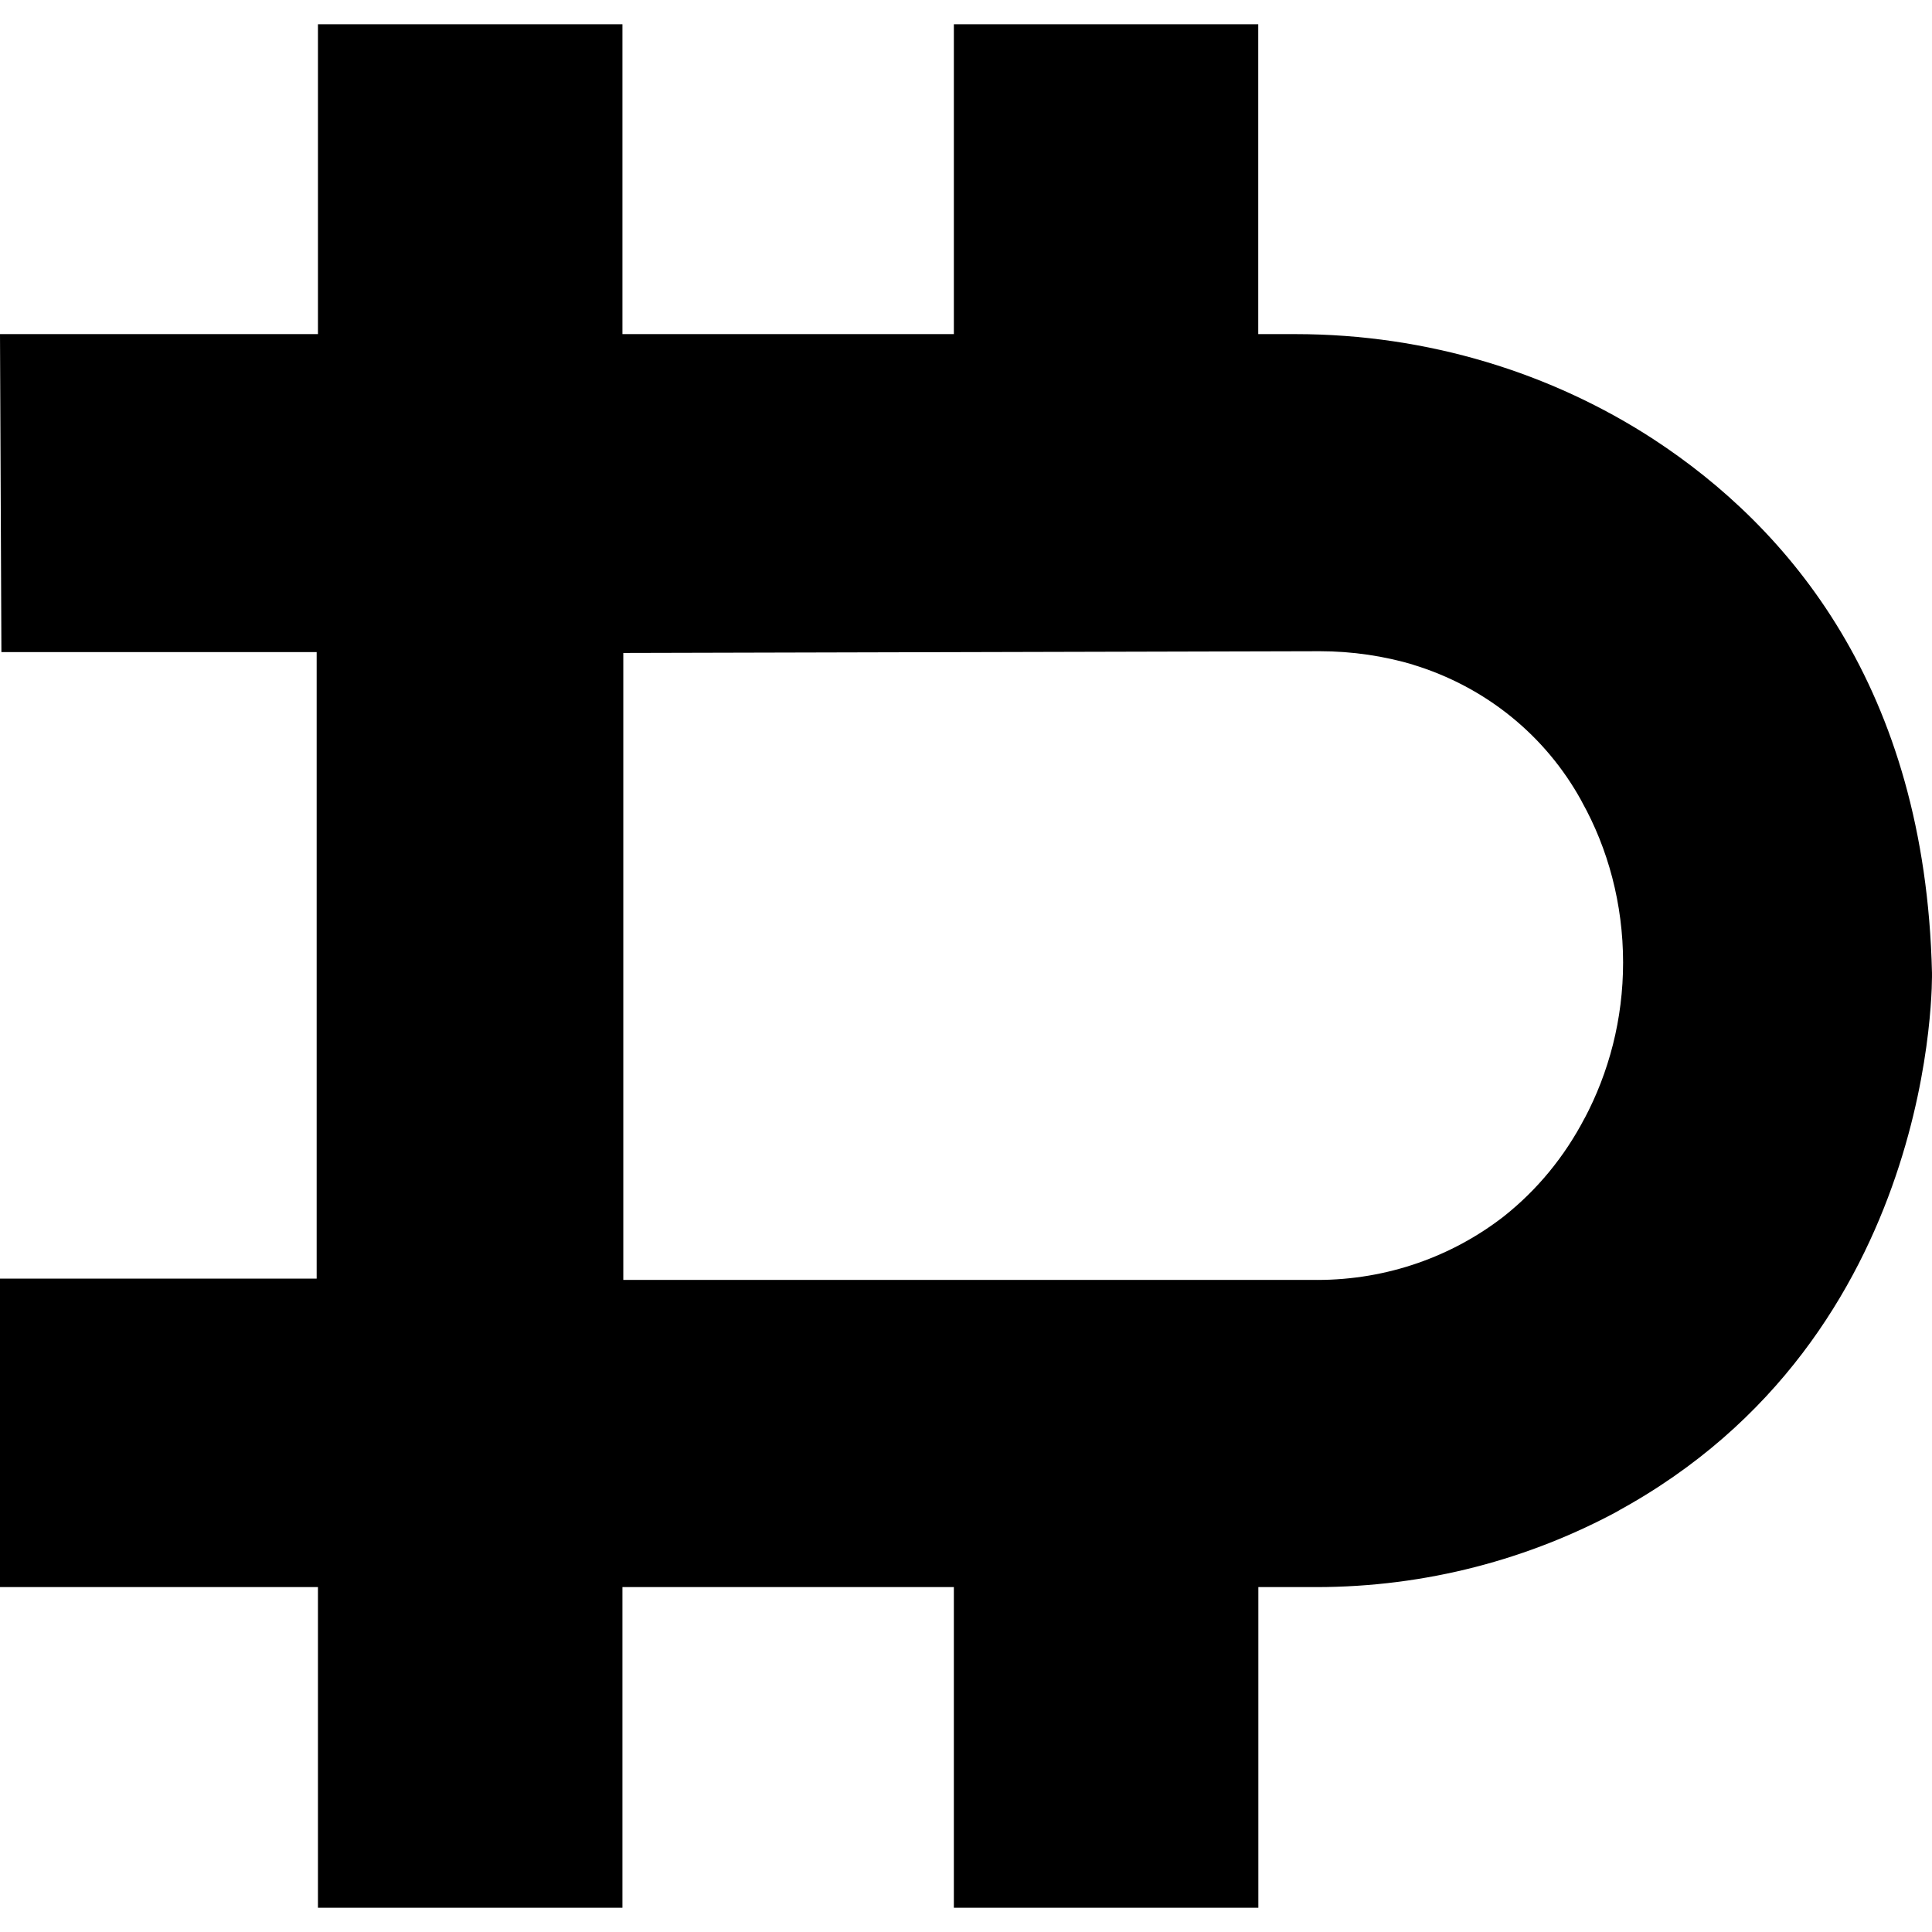 <!-- Generated by IcoMoon.io -->
<svg version="1.1" xmlns="http://www.w3.org/2000/svg" width="1024" height="1024" viewBox="0 0 1024 1024">
<title></title>
<g id="icomoon-ignore">
</g>
<path d="M1023.989 515.571c-3.542-151.386-76.035-235.989-147.614-282.776-53.656-34.933-119.314-55.707-189.824-55.707-0.886 0-1.771 0.003-2.657 0.010l0.137-0.001h-17.138v-164.238h-161.325v164.238h-175.664v-164.238h-161.382v164.238h-168.522l0.743 168.522h167.095v332.076h-167.838v163.495h168.522v169.951h161.382v-169.951h175.664v169.951h161.382v-169.951h28.564c0.596 0.004 1.3 0.006 2.003 0.006 58.361 0 113.262-14.811 161.15-40.877l-1.771 0.883c171.379-93.116 167.095-285.632 167.095-285.632zM840.099 592.236c-10.859 20.925-25.419 38.477-42.973 52.419l-0.329 0.253c-27.012 20.89-61.362 33.485-98.653 33.485-0.584 0-1.168-0.003-1.75-0.009l0.089 0.001h-366.123v-332.305l367.095-0.915c0.563-0.007 1.227-0.010 1.891-0.010 17.464 0 34.33 2.55 50.251 7.298l-1.242-0.318c39.167 11.777 70.91 37.923 89.751 72.169l0.394 0.782c13.703 24.555 21.771 53.87 21.771 85.070 0 30.008-7.463 58.273-20.635 83.039l0.464-0.957z"></path>
</svg>
